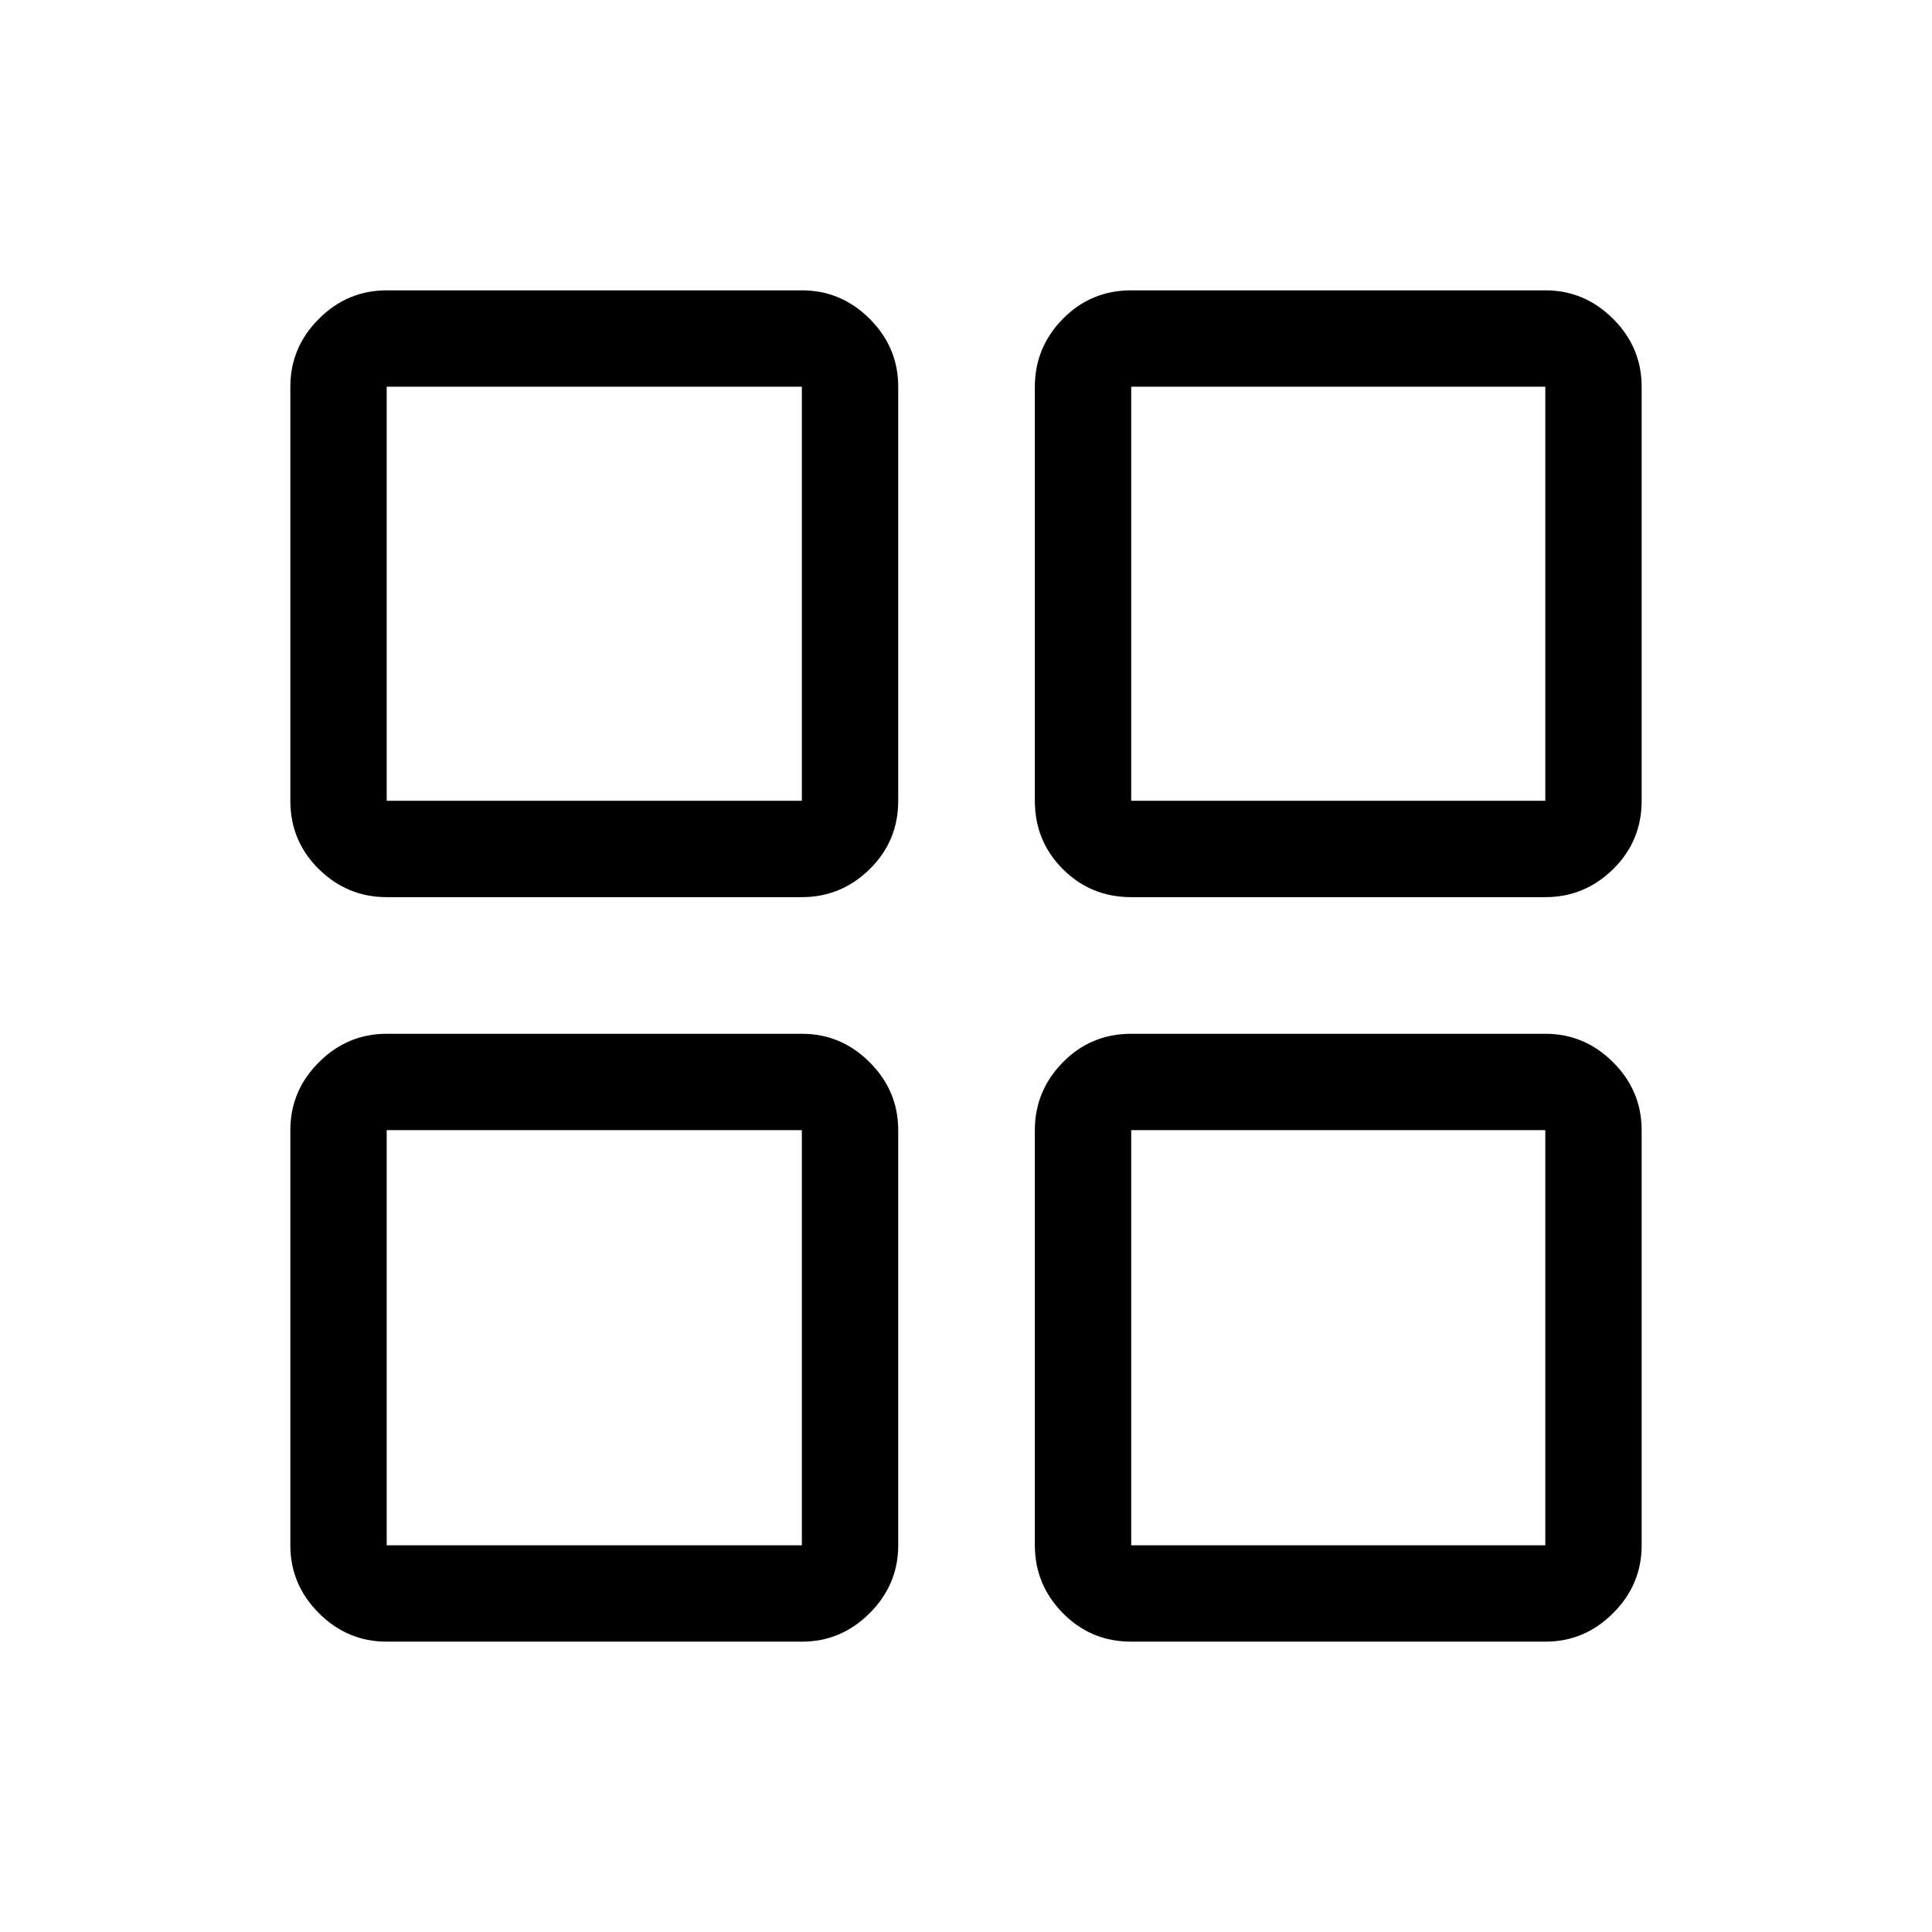 <svg xmlns="http://www.w3.org/2000/svg" height="40" viewBox="0 -960 960 960" width="40"><path d="M192.15-514.21q-19.54 0-33.71-13.92-14.17-13.93-14.17-33.96v-205.76q0-19.54 14.17-33.71 14.17-14.17 33.71-14.17h206.29q19.54 0 33.71 14.17 14.17 14.17 14.17 33.71v205.76q0 20.03-14.17 33.96-14.17 13.92-33.71 13.92H192.15Zm0 369.94q-19.54 0-33.71-14.17-14.17-14.17-14.17-33.71v-206.29q0-19.54 14.17-33.71 14.17-14.17 33.71-14.17h206.29q19.54 0 33.71 14.17 14.17 14.17 14.17 33.71v206.29q0 19.54-14.17 33.71-14.17 14.17-33.71 14.17H192.15Zm369.94-369.94q-20.03 0-33.96-13.92-13.92-13.93-13.92-33.96v-205.76q0-19.54 13.92-33.71 13.93-14.17 33.96-14.17h205.76q19.54 0 33.71 14.17 14.17 14.17 14.17 33.71v205.76q0 20.03-14.17 33.96-14.17 13.92-33.71 13.92H562.09Zm0 369.94q-20.03 0-33.96-14.17-13.92-14.17-13.92-33.71v-206.29q0-19.54 13.92-33.71 13.93-14.17 33.96-14.17h205.76q19.54 0 33.71 14.17 14.17 14.17 14.17 33.71v206.29q0 19.54-14.17 33.71-14.17 14.17-33.71 14.17H562.09ZM192.15-562.09h206.29v-205.76H192.15v205.76Zm369.94 0h205.76v-205.76H562.09v205.76Zm0 369.94h205.76v-206.29H562.09v206.29Zm-369.94 0h206.29v-206.29H192.15v206.29Zm369.94-369.94Zm0 163.65Zm-163.65 0Zm0-163.65Z"/></svg>